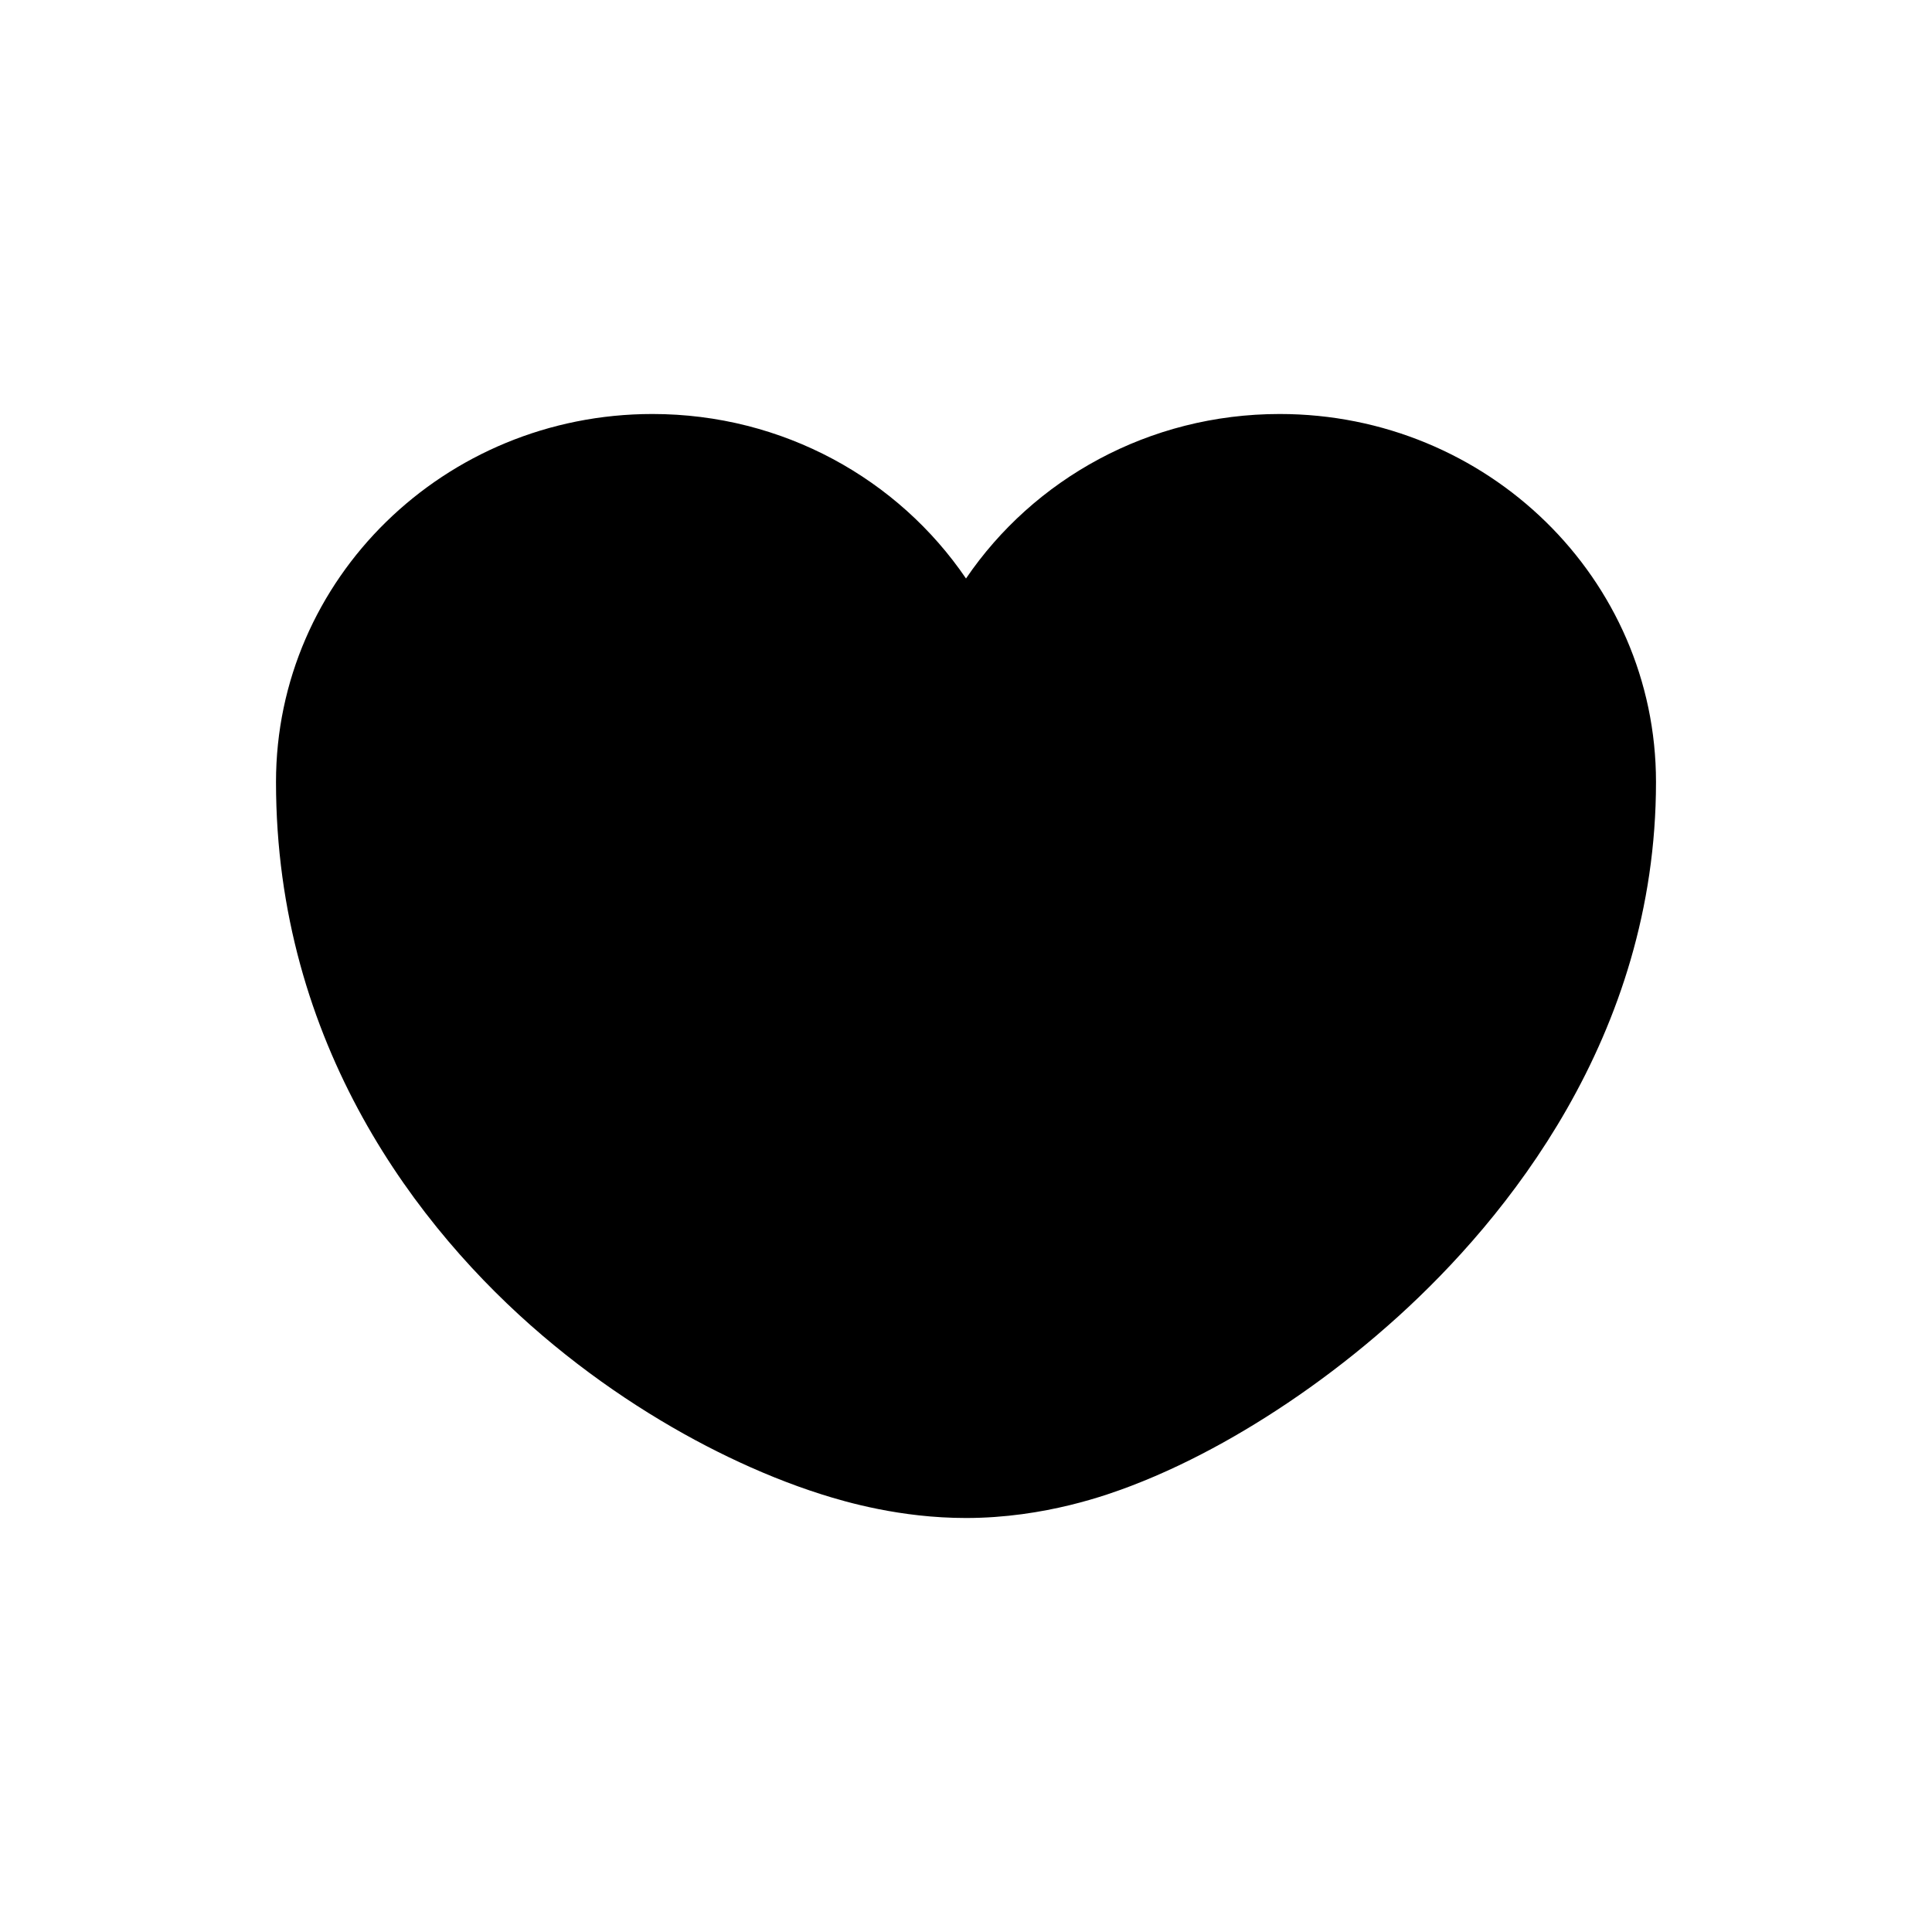<svg width="28" height="28" viewBox="0 0 28 28" fill="none" xmlns="http://www.w3.org/2000/svg">
<path fill-rule="evenodd" clip-rule="evenodd" d="M14 8.384C13.023 6.947 11.352 6 9.455 6C6.442 6 4 8.388 4 11.333C4 15.137 6.061 17.82 7.857 19.352C8.763 20.125 9.71 20.709 10.561 21.118C10.987 21.323 11.444 21.511 11.912 21.659C12.261 21.769 13.048 22 14 22C15.147 22 16.07 21.657 16.387 21.537C16.868 21.354 17.323 21.131 17.728 20.906C18.542 20.453 19.428 19.837 20.266 19.077C21.805 17.682 24 15.032 24 11.333C24 8.388 21.558 6 18.546 6C16.648 6 14.977 6.947 14 8.384Z" fill="currentColor"/>
</svg>
